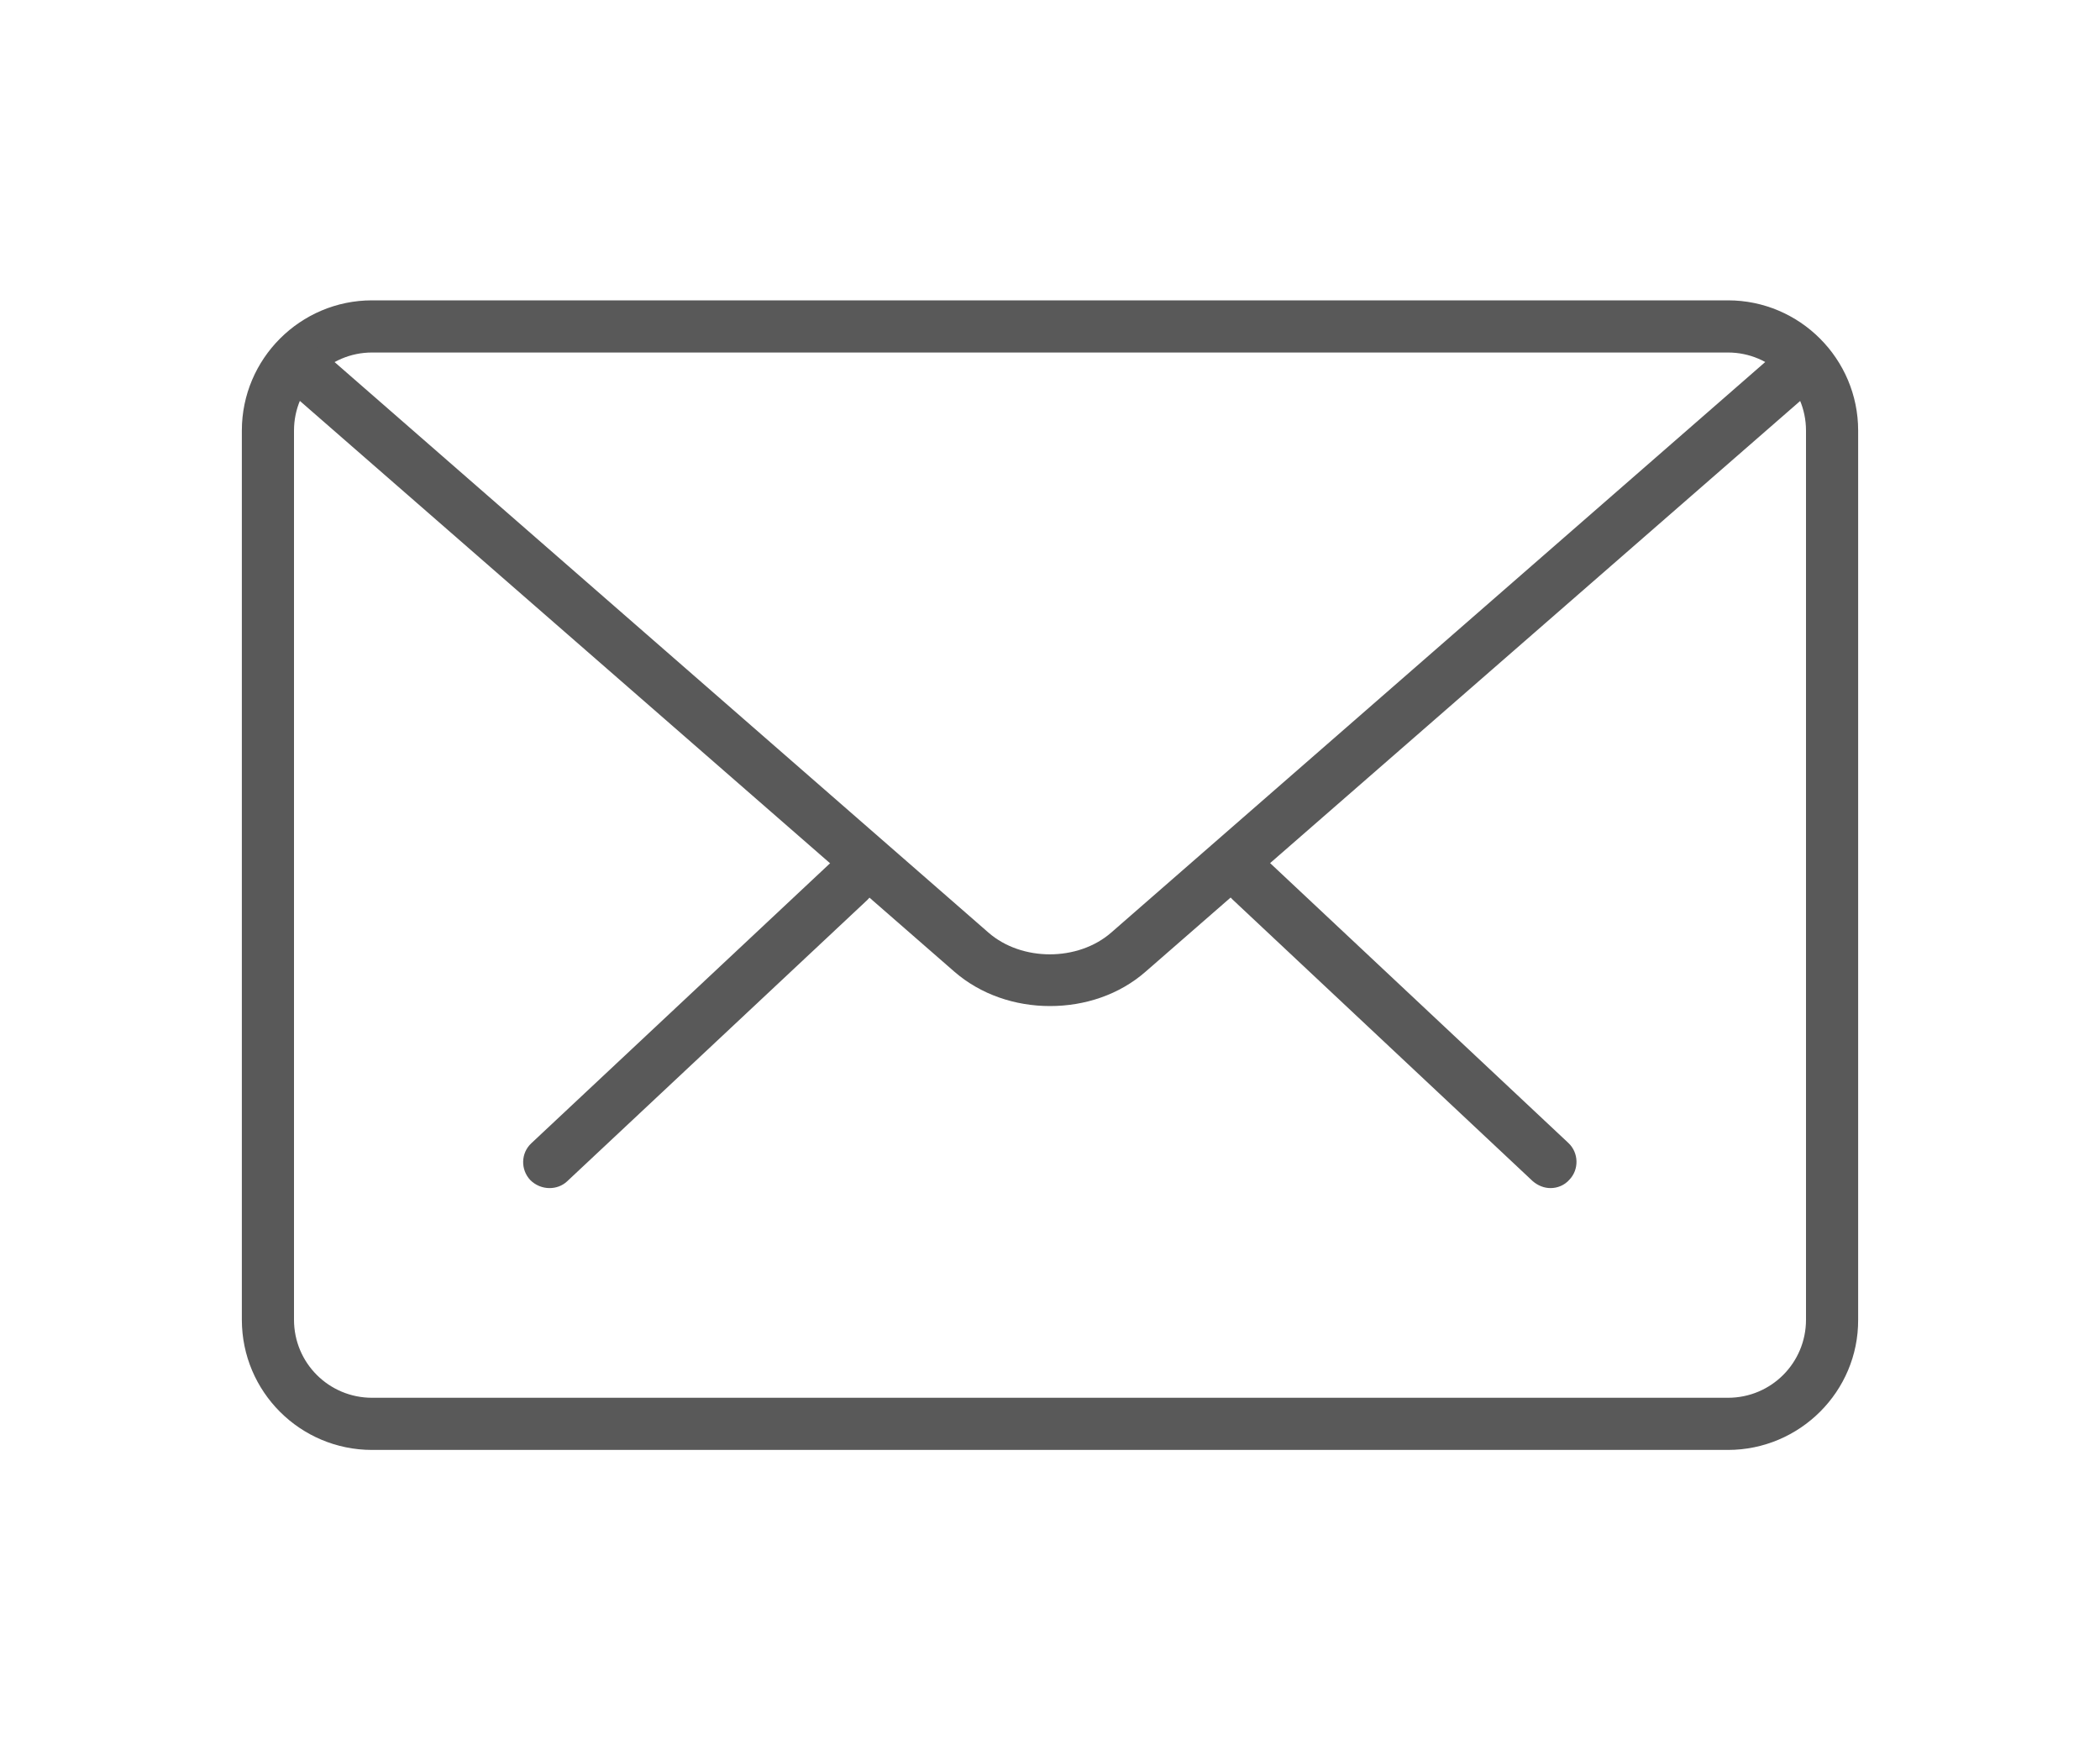 <?xml version="1.0" encoding="utf-8"?>
<!-- Generator: Adobe Illustrator 23.0.1, SVG Export Plug-In . SVG Version: 6.00 Build 0)  -->
<svg version="1.1" id="Layer_1" xmlns="http://www.w3.org/2000/svg" xmlns:xlink="http://www.w3.org/1999/xlink" x="0px" y="0px"
	 viewBox="0 0 60 50" style="enable-background:new 0 0 60 50;" xml:space="preserve">
<style type="text/css">
	.st0{fill:#595959;}
</style>
<g>
	<path class="st0" d="M44.3,33.94c-0.18,0-0.36-0.07-0.51-0.2l-8.57-8.04c-0.3-0.28-0.31-0.75-0.04-1.06
		c0.28-0.3,0.76-0.31,1.06-0.03l8.57,8.04c0.3,0.28,0.31,0.76,0.03,1.05C44.7,33.86,44.5,33.94,44.3,33.94L44.3,33.94z M44.3,33.94"
		/>
	<path class="st0" d="M15.7,33.94c-0.2,0-0.4-0.08-0.55-0.23c-0.28-0.3-0.27-0.77,0.03-1.05l8.58-8.04
		c0.31-0.28,0.78-0.27,1.05,0.03c0.28,0.31,0.27,0.77-0.03,1.06l-8.58,8.04C16.06,33.88,15.88,33.94,15.7,33.94L15.7,33.94z
		 M15.7,33.94"/>
	<path class="st0" d="M49.37,41.42H10.63c-2.05,0-3.72-1.66-3.72-3.72V12.3c0-2.05,1.67-3.72,3.72-3.72h38.74
		c2.05,0,3.72,1.67,3.72,3.72V37.7C53.1,39.75,51.42,41.42,49.37,41.42L49.37,41.42z M10.63,10.07c-1.23,0-2.23,1-2.23,2.23V37.7
		c0,1.24,1,2.23,2.23,2.23h38.74c1.24,0,2.23-1,2.23-2.23V12.3c0-1.23-1-2.23-2.23-2.23H10.63z M10.63,10.07"/>
	<path class="st0" d="M30,28.74c-1,0-1.98-0.33-2.73-0.98L8.14,11.08c-0.31-0.27-0.34-0.74-0.07-1.05c0.27-0.31,0.74-0.34,1.05-0.07
		l19.12,16.68c0.95,0.83,2.56,0.83,3.51,0l19.1-16.66c0.31-0.27,0.78-0.24,1.06,0.07c0.27,0.31,0.24,0.78-0.07,1.05l-19.1,16.65
		C31.98,28.42,30.99,28.74,30,28.74L30,28.74z M30,28.74"/>
</g>
</svg>
